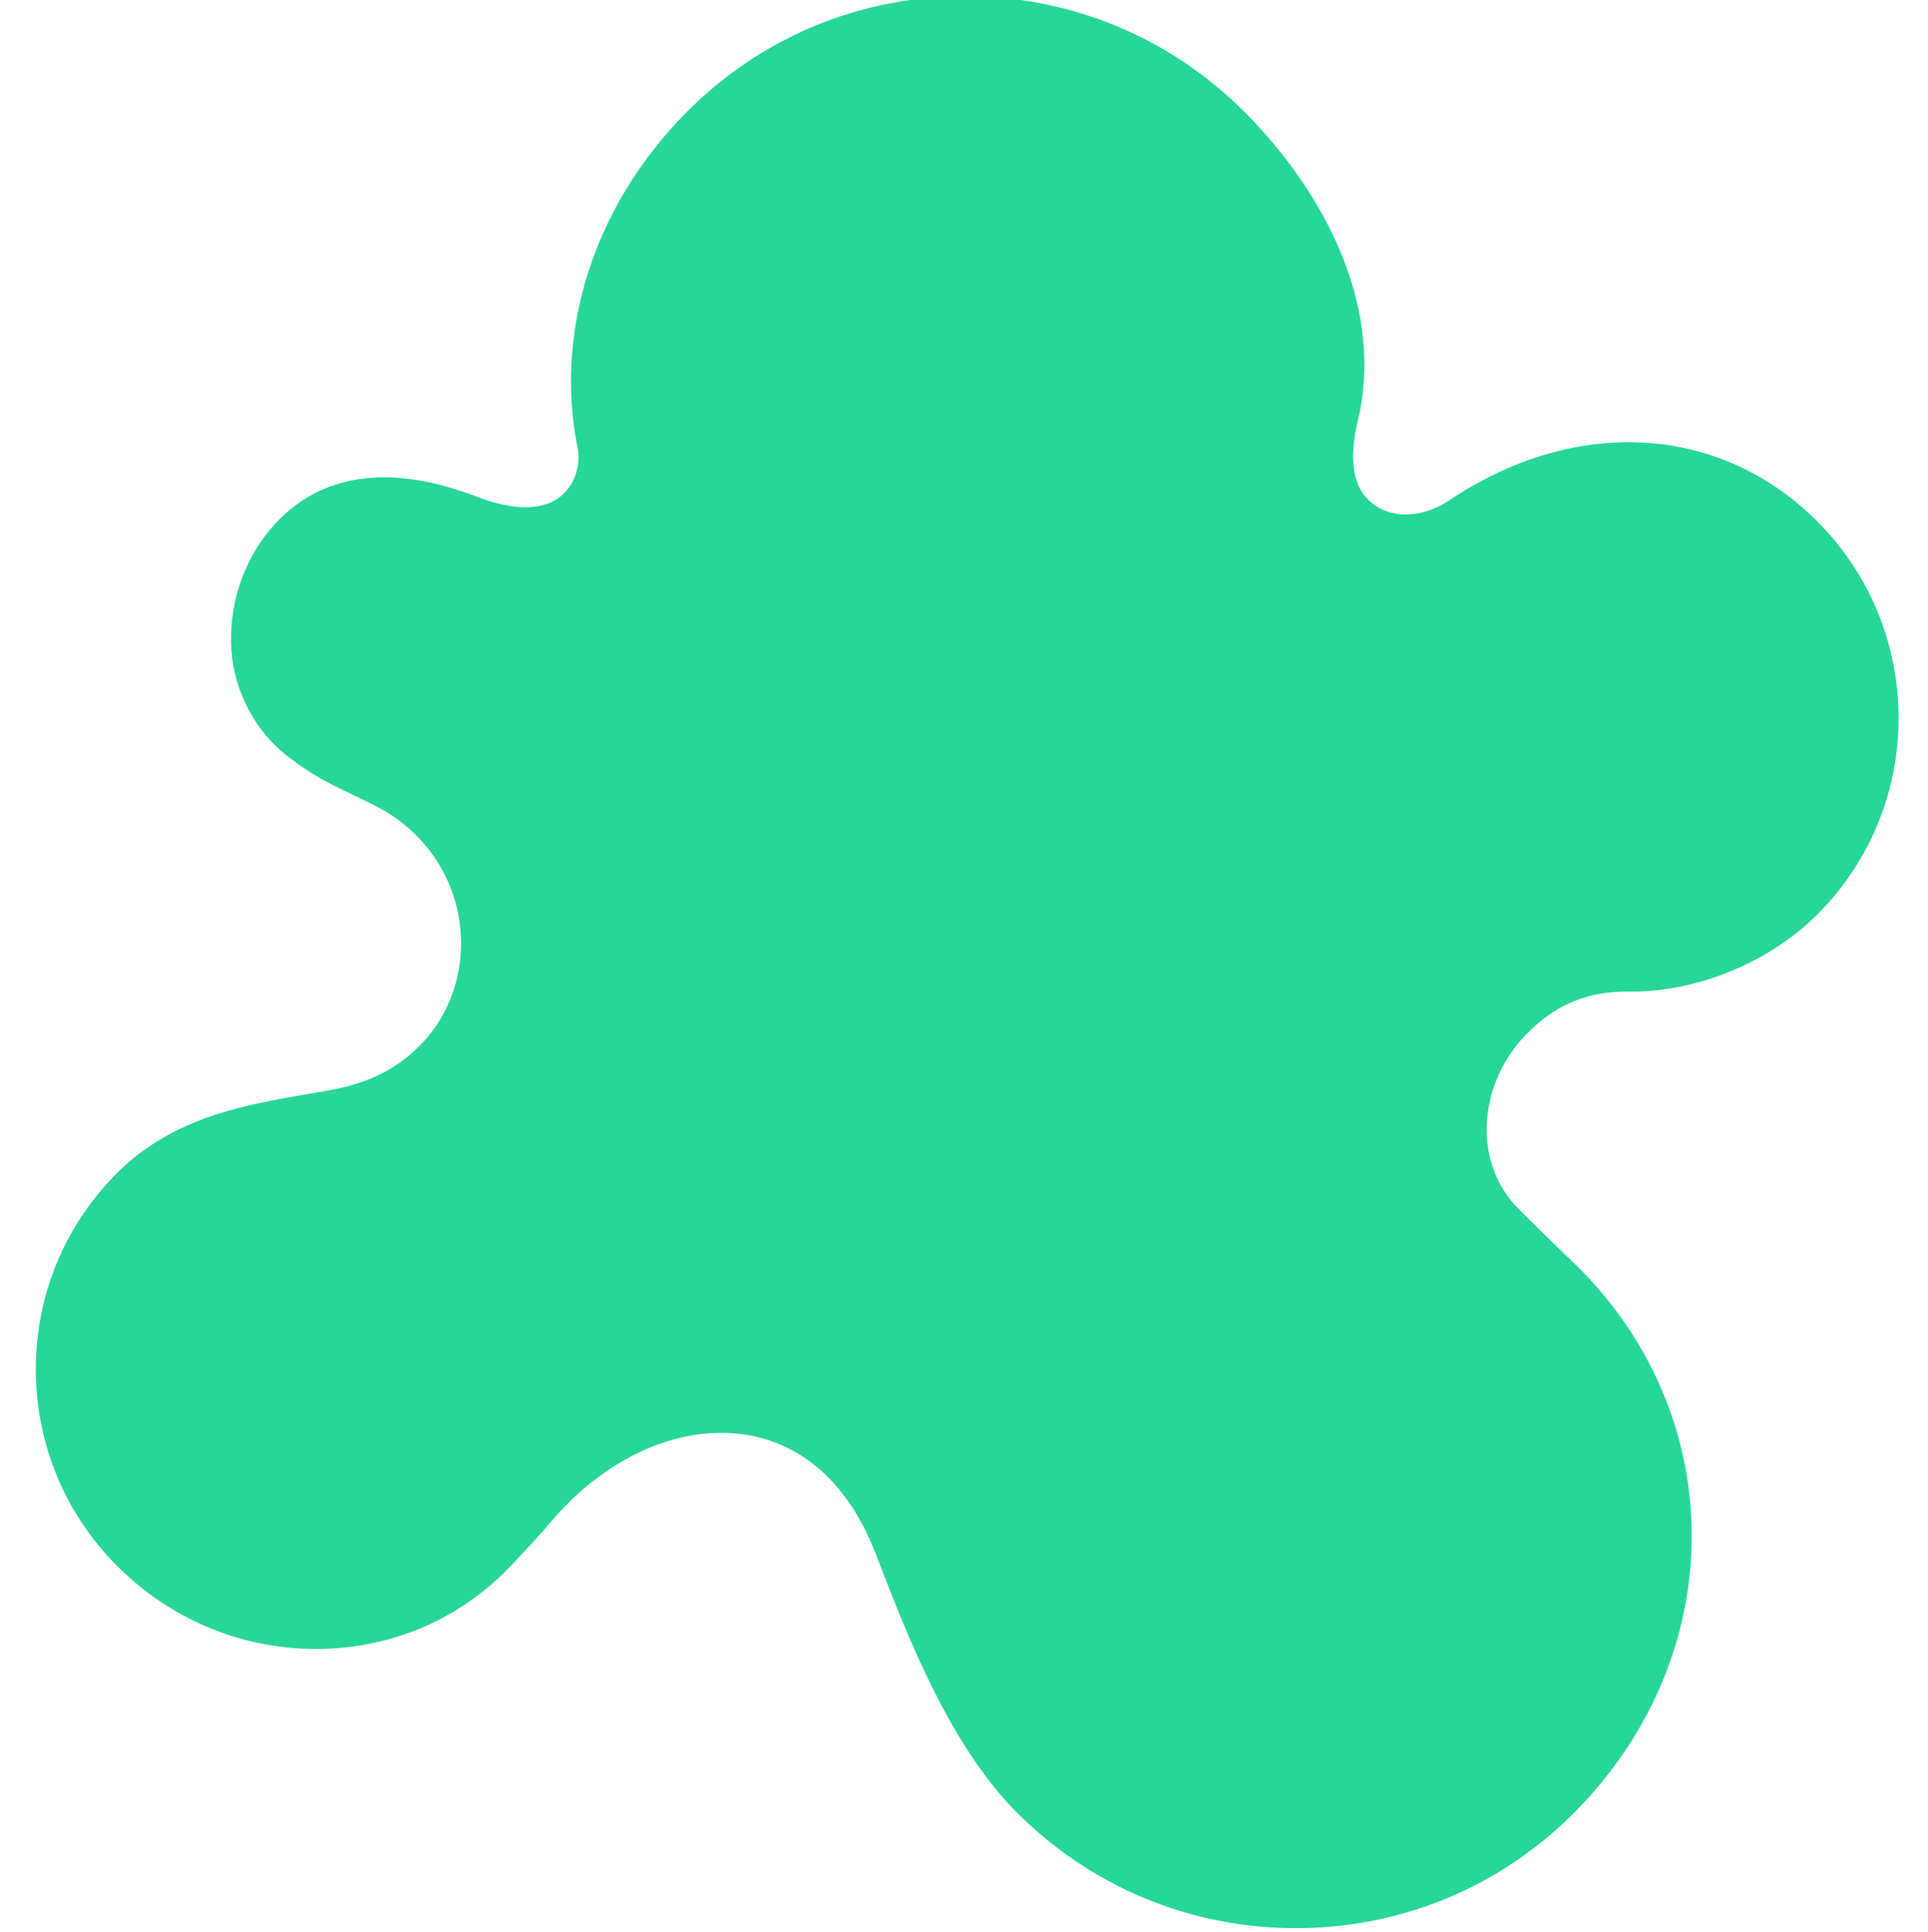 <svg viewBox="-9 1 511 511.999" xmlns="http://www.w3.org/2000/svg">
    <g fill="#27D79780">
        <path d="M422.61 263.809c18.015.195 37.238-7.645 50.12-20.524 28.672-28.68 28.625-75.39-.113-104.129-25.754-25.754-64.008-27.945-97.449-5.586-7.543 5.04-16.352 5.02-21.426-.05-1.574-1.575-6.36-6.36-2.832-21.176 3.621-15.184 1.426-31.934-6.348-48.45-6.984-14.847-16.796-26.304-23.792-33.304C301.082 10.906 274.89.04 247.02 0h-.157c-27.828 0-53.949 10.797-73.562 30.41-24.524 24.524-35.457 57.832-29.25 89.09.87 4.402-.496 9.176-3.485 12.164-4.593 4.59-12.425 4.996-22.652 1.172-8.469-3.168-34.242-12.805-52.828 5.785-9 9-13.746 22.164-12.691 35.219.859 10.594 6.273 20.805 14.488 27.316 6.566 5.211 12.414 7.992 17.113 10.223l2.086 1c5.555 2.707 9.57 4.66 14.203 9.004 8.149 7.637 12.735 17.953 12.91 29.055.172 10.464-3.808 20.546-10.922 27.66-6.308 6.308-13.582 9.937-23.586 11.777-2.058.379-4.14.742-6.242 1.102-16.707 2.878-35.648 6.14-50.457 20.953C8.098 325.82.465 344.32.5 364.023c.035 19.66 7.707 38.137 21.602 52.032 13.84 13.836 32.125 21.632 51.492 21.941 19.55.305 37.816-7.012 51.433-20.629l.817-.832c3.258-3.375 8.687-9.262 11.273-12.32a77.383 77.383 0 0 1 4.371-4.754c14.598-14.598 33.016-21.262 49.266-17.832 10.082 2.129 23.871 9.258 32.355 31.2l.34.858c8.125 21.04 19.254 49.848 37.121 67.715 19.684 19.684 45.864 30.551 73.723 30.598h.18c27.828 0 53.953-10.805 73.57-30.422 19.805-19.805 30.922-45.41 31.305-72.098.39-26.988-10.192-52.69-29.793-72.37l-.582-.57c-8.078-7.806-14.04-13.65-15.965-15.665-11.688-12.16-10.371-32.875 2.933-46.18 7.524-7.52 15.98-11.004 26.668-10.886zm0 0"/>
    </g>
</svg>
